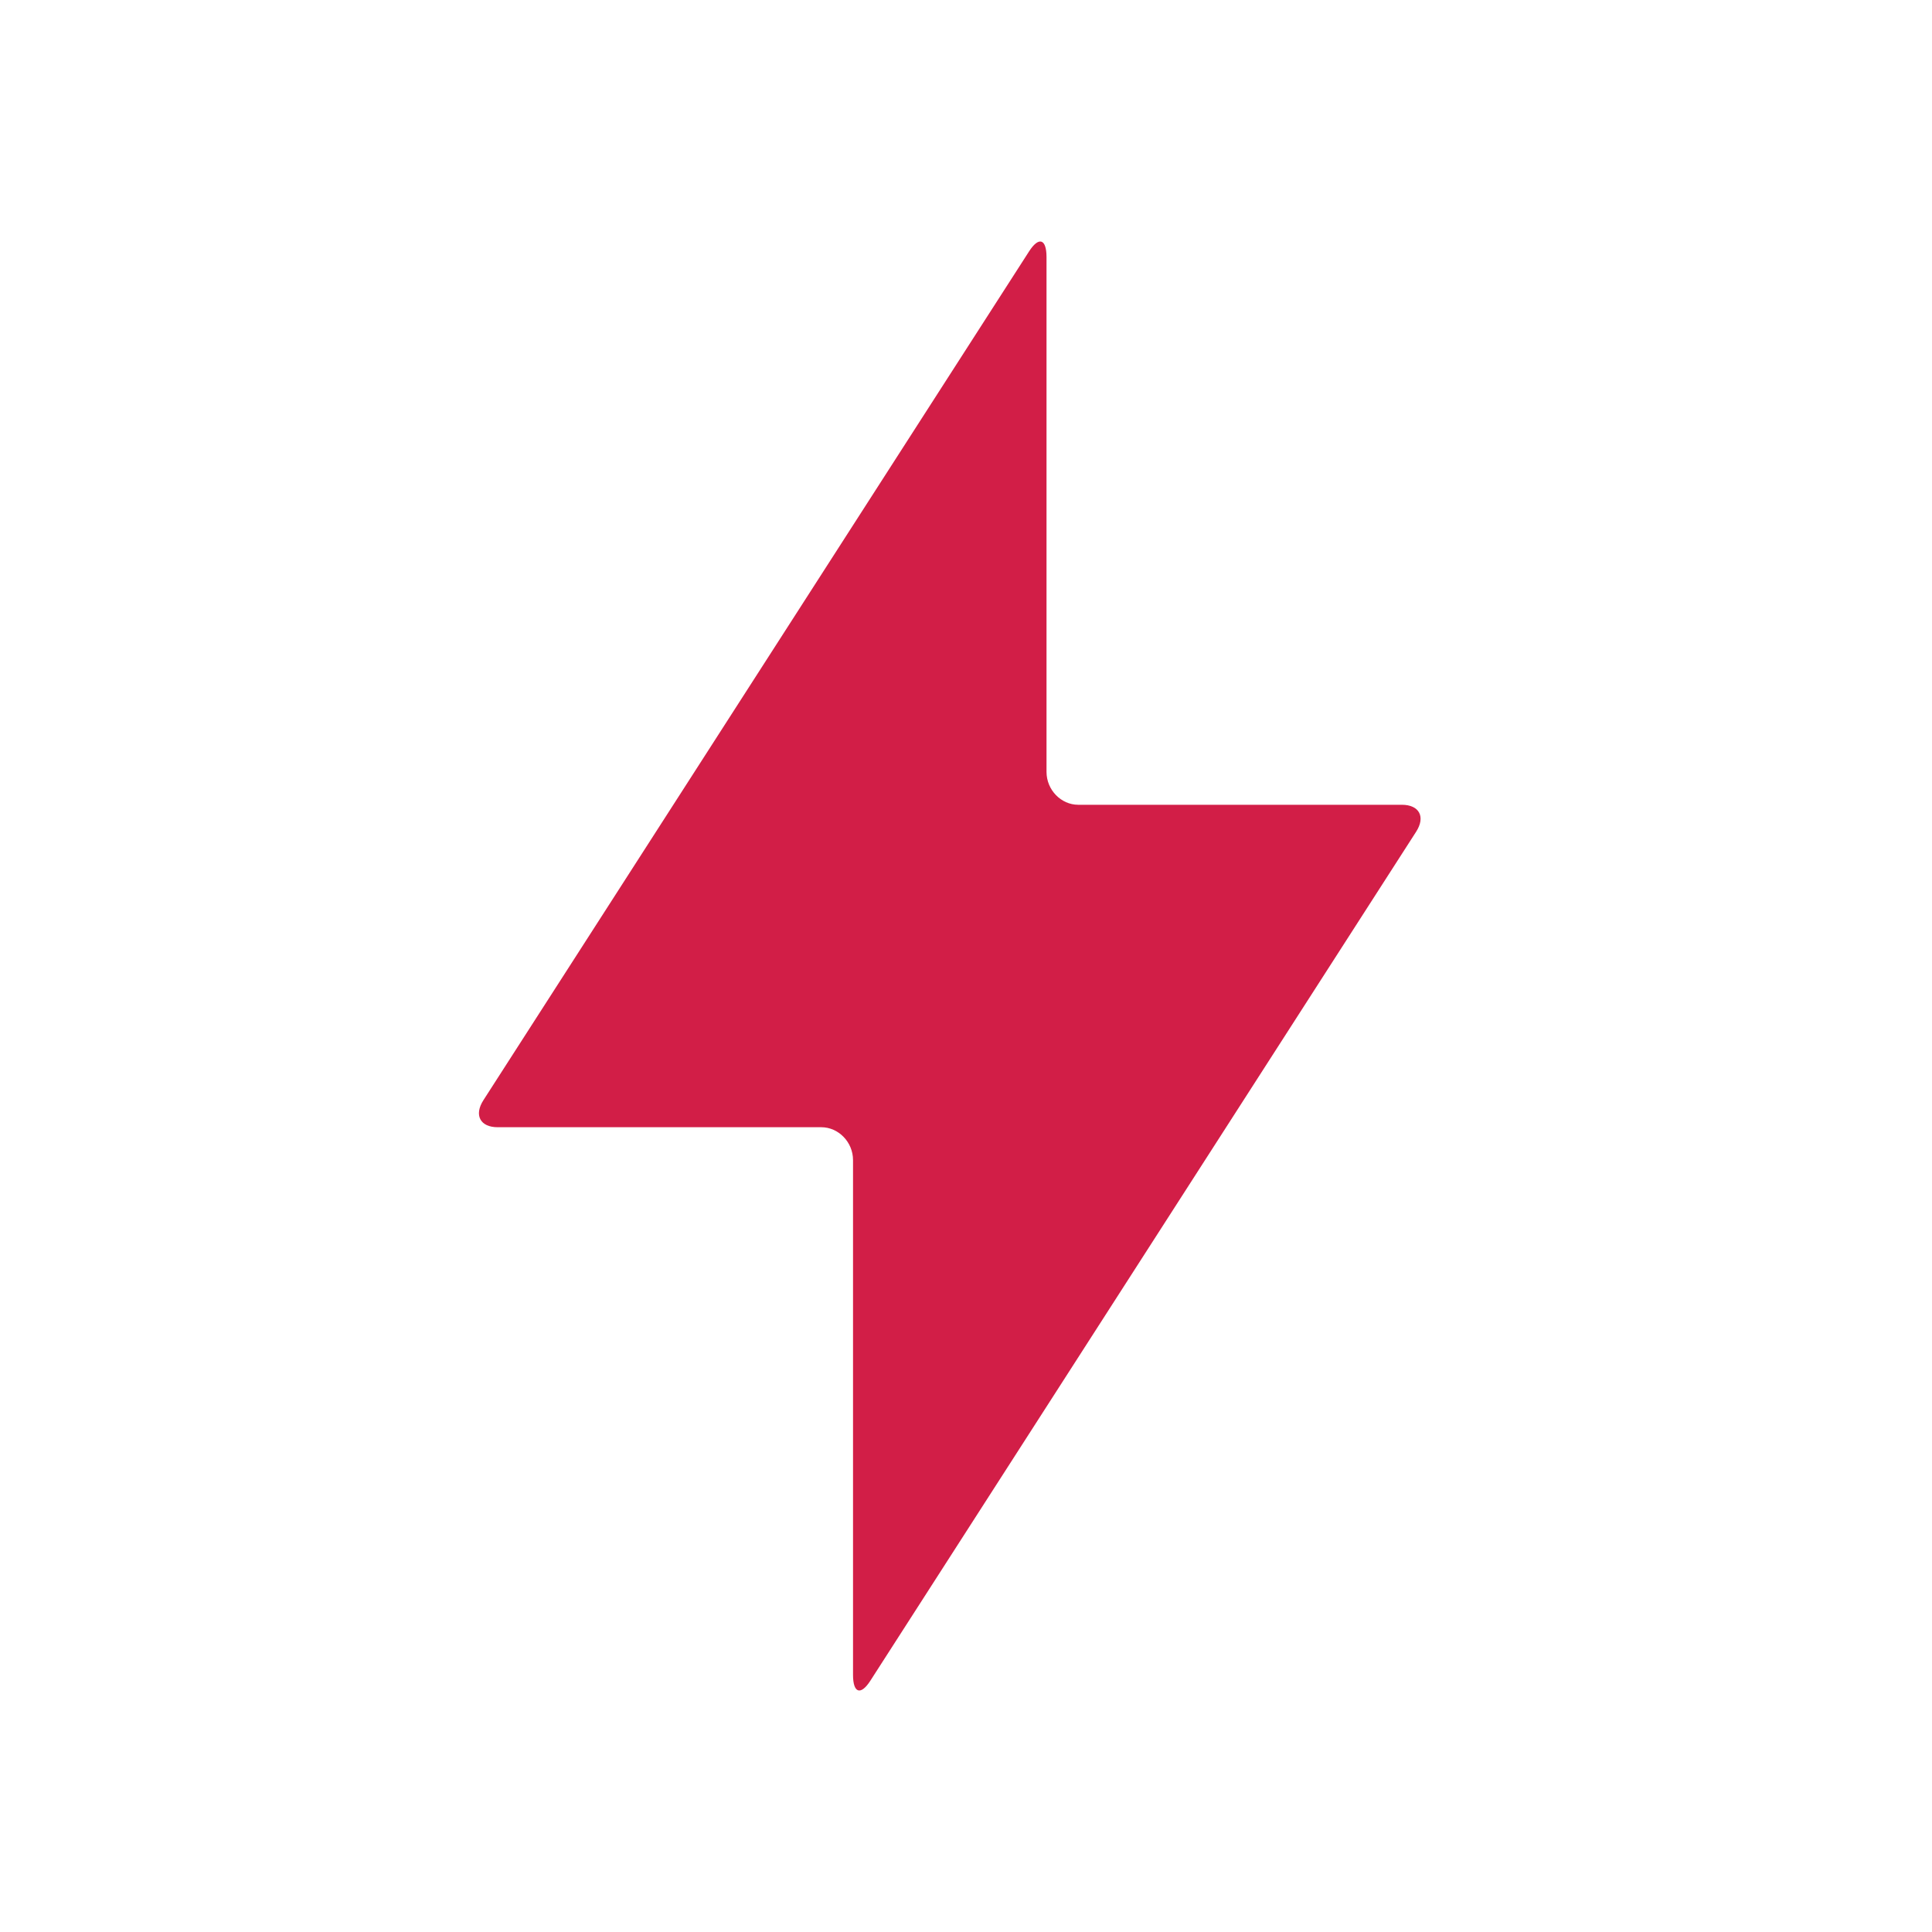 <svg width="40" height="40" viewBox="0 0 40 40" fill="none" xmlns="http://www.w3.org/2000/svg">
<path fill-rule="evenodd" clip-rule="evenodd" d="M10.304 23.338C9.942 23.338 9.81 23.088 10.008 22.779L21.307 5.203C21.506 4.894 21.667 4.941 21.667 5.324V15.981C21.667 16.357 21.971 16.662 22.323 16.662H29.023C29.386 16.662 29.518 16.912 29.319 17.221L18.02 34.797C17.822 35.106 17.661 35.059 17.661 34.676V24.019C17.661 23.643 17.357 23.338 17.005 23.338H10.304Z" fill="#D21E47"/>
</svg>
